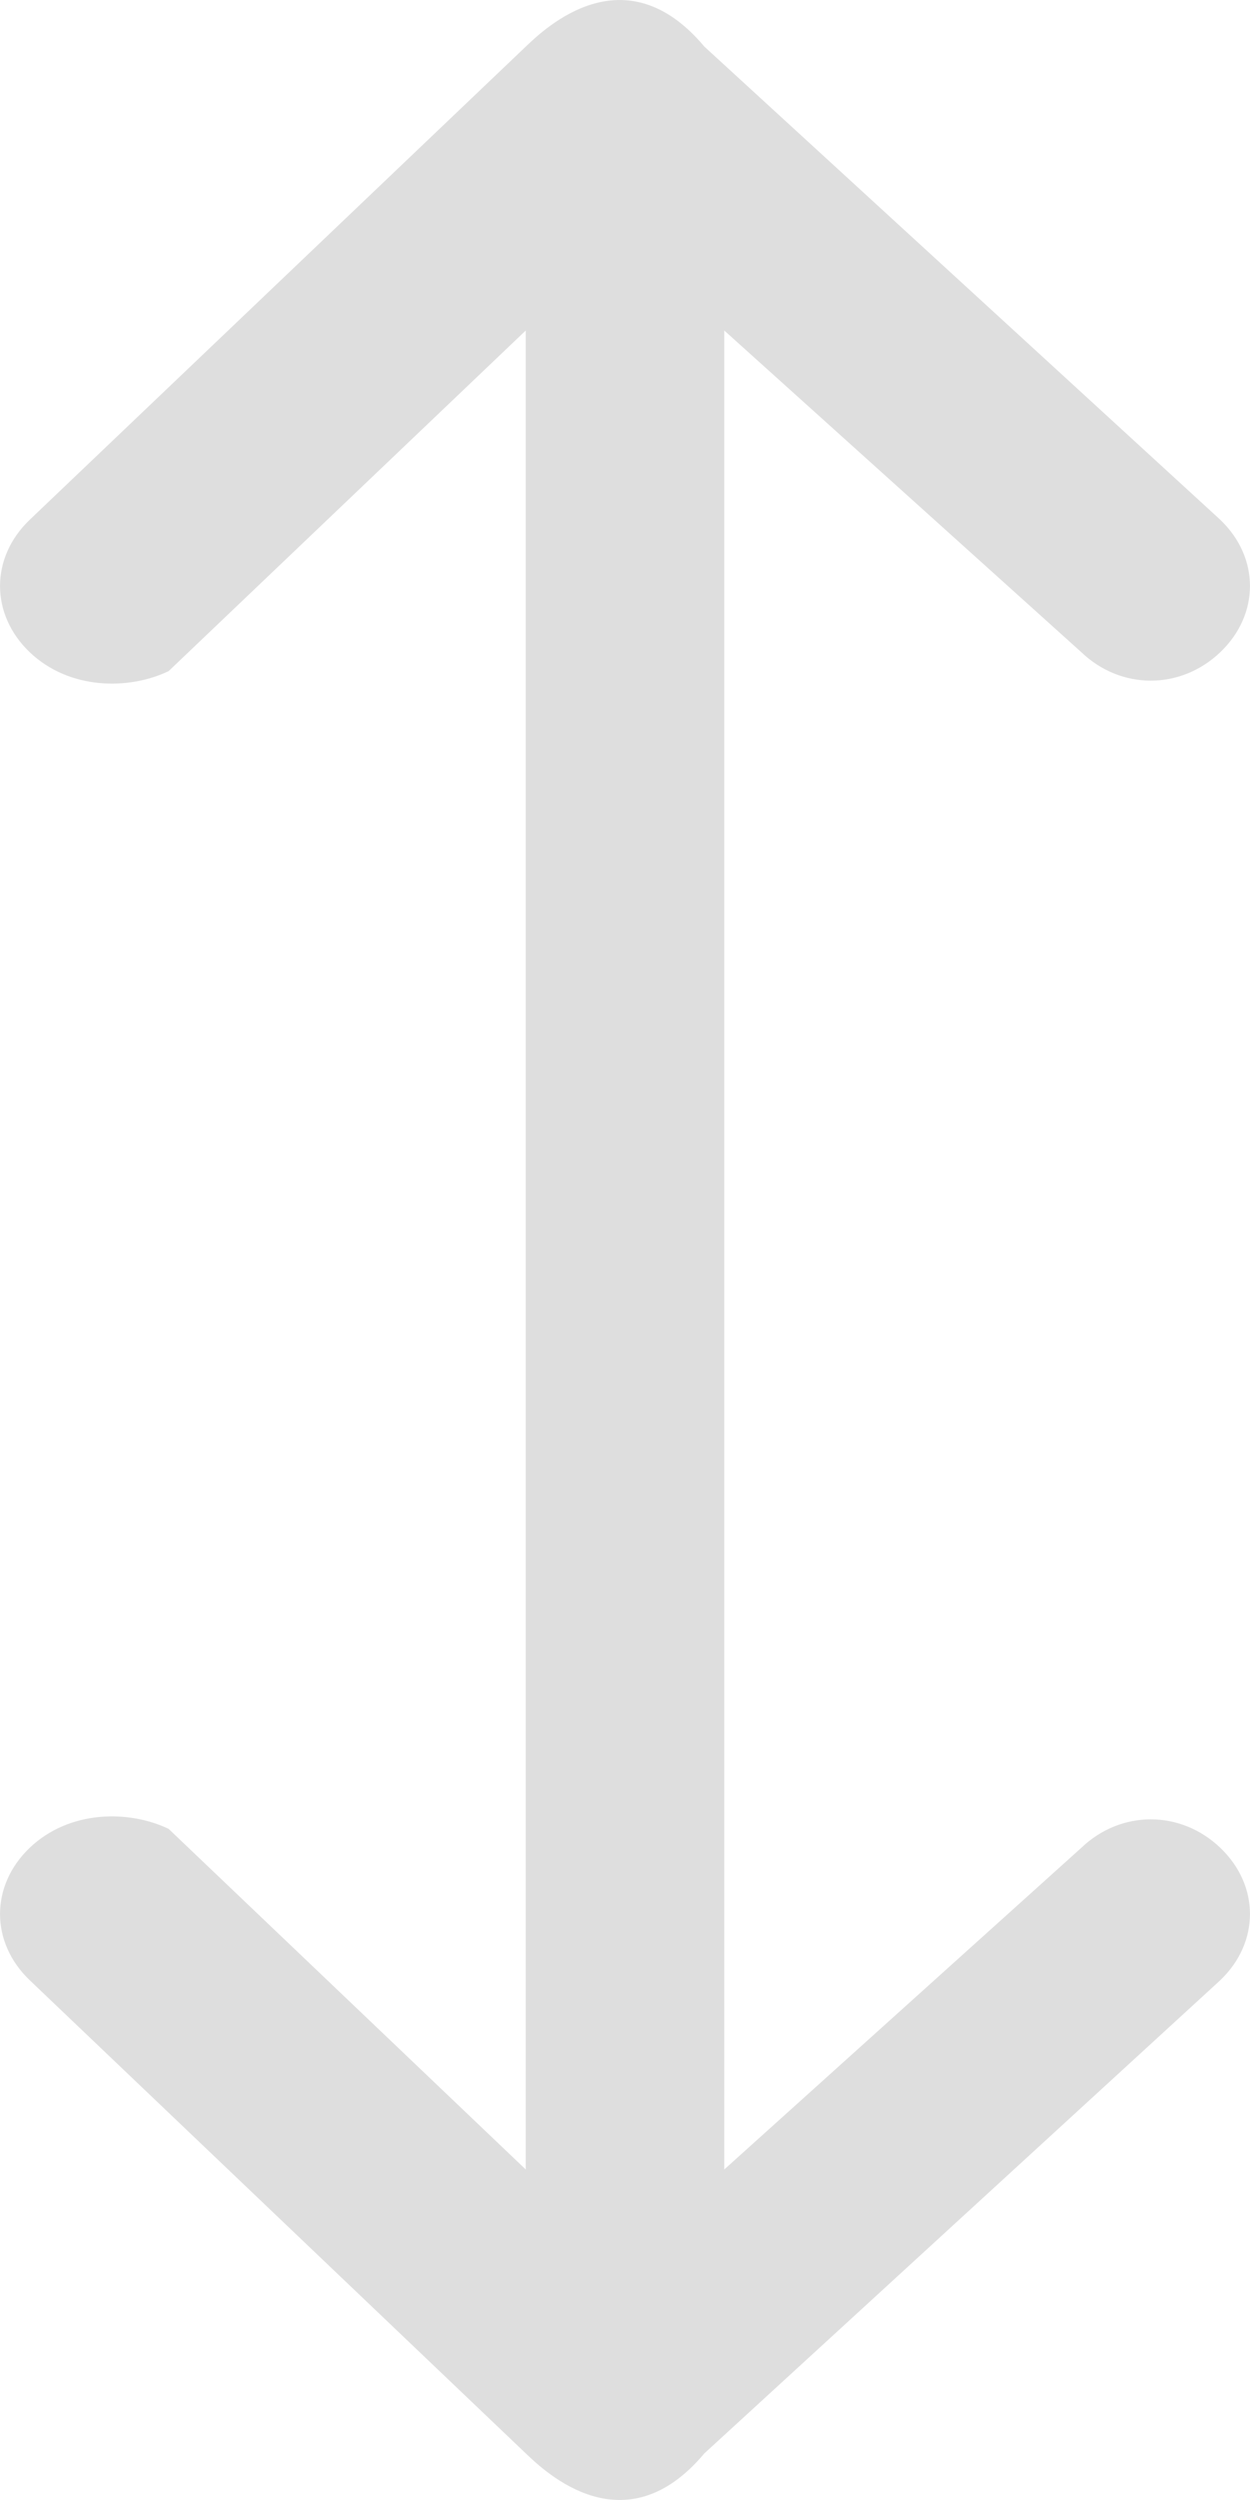 <?xml version="1.0" encoding="UTF-8"?>
<svg width="10px" height="20px" viewBox="0 0 10 20" version="1.1" xmlns="http://www.w3.org/2000/svg" xmlns:xlink="http://www.w3.org/1999/xlink">
    <!-- Generator: Sketch 52.2 (67145) - http://www.bohemiancoding.com/sketch -->
    <title>合并形状 copy 7</title>
    <desc>Created with Sketch.</desc>
    <g id="Page-1" stroke="none" stroke-width="1" fill="none" fill-rule="evenodd">
        <g id="绘制面插件" transform="translate(-269, -78)" fill="#DEDEDE">
            <g id="合并形状-copy-7" transform="translate(269, 78)">
                <path d="M5.794,13.243 L5.794,17.356 L8.651,14.782 C8.968,14.479 9.444,14.479 9.762,14.782 C10.079,15.085 10.079,15.539 9.762,15.842 L5.635,19.627 C5,20.384 4.365,19.779 4.206,19.627 L0.238,15.842 C-0.079,15.539 -0.079,15.085 0.238,14.782 C0.556,14.479 1.032,14.479 1.349,14.631 L4.206,17.356 L4.206,13.243 L4.206,2.644 L1.349,5.369 C1.032,5.521 0.556,5.521 0.238,5.218 C-0.079,4.915 -0.079,4.461 0.238,4.158 L4.206,0.373 C4.365,0.221 5,-0.384 5.635,0.373 L9.762,4.158 C10.079,4.461 10.079,4.915 9.762,5.218 C9.444,5.521 8.968,5.521 8.651,5.218 L5.794,2.644 L5.794,13.243 Z" id="合并形状-copy-3"></path>
            </g>
        </g>
    </g>
</svg>
